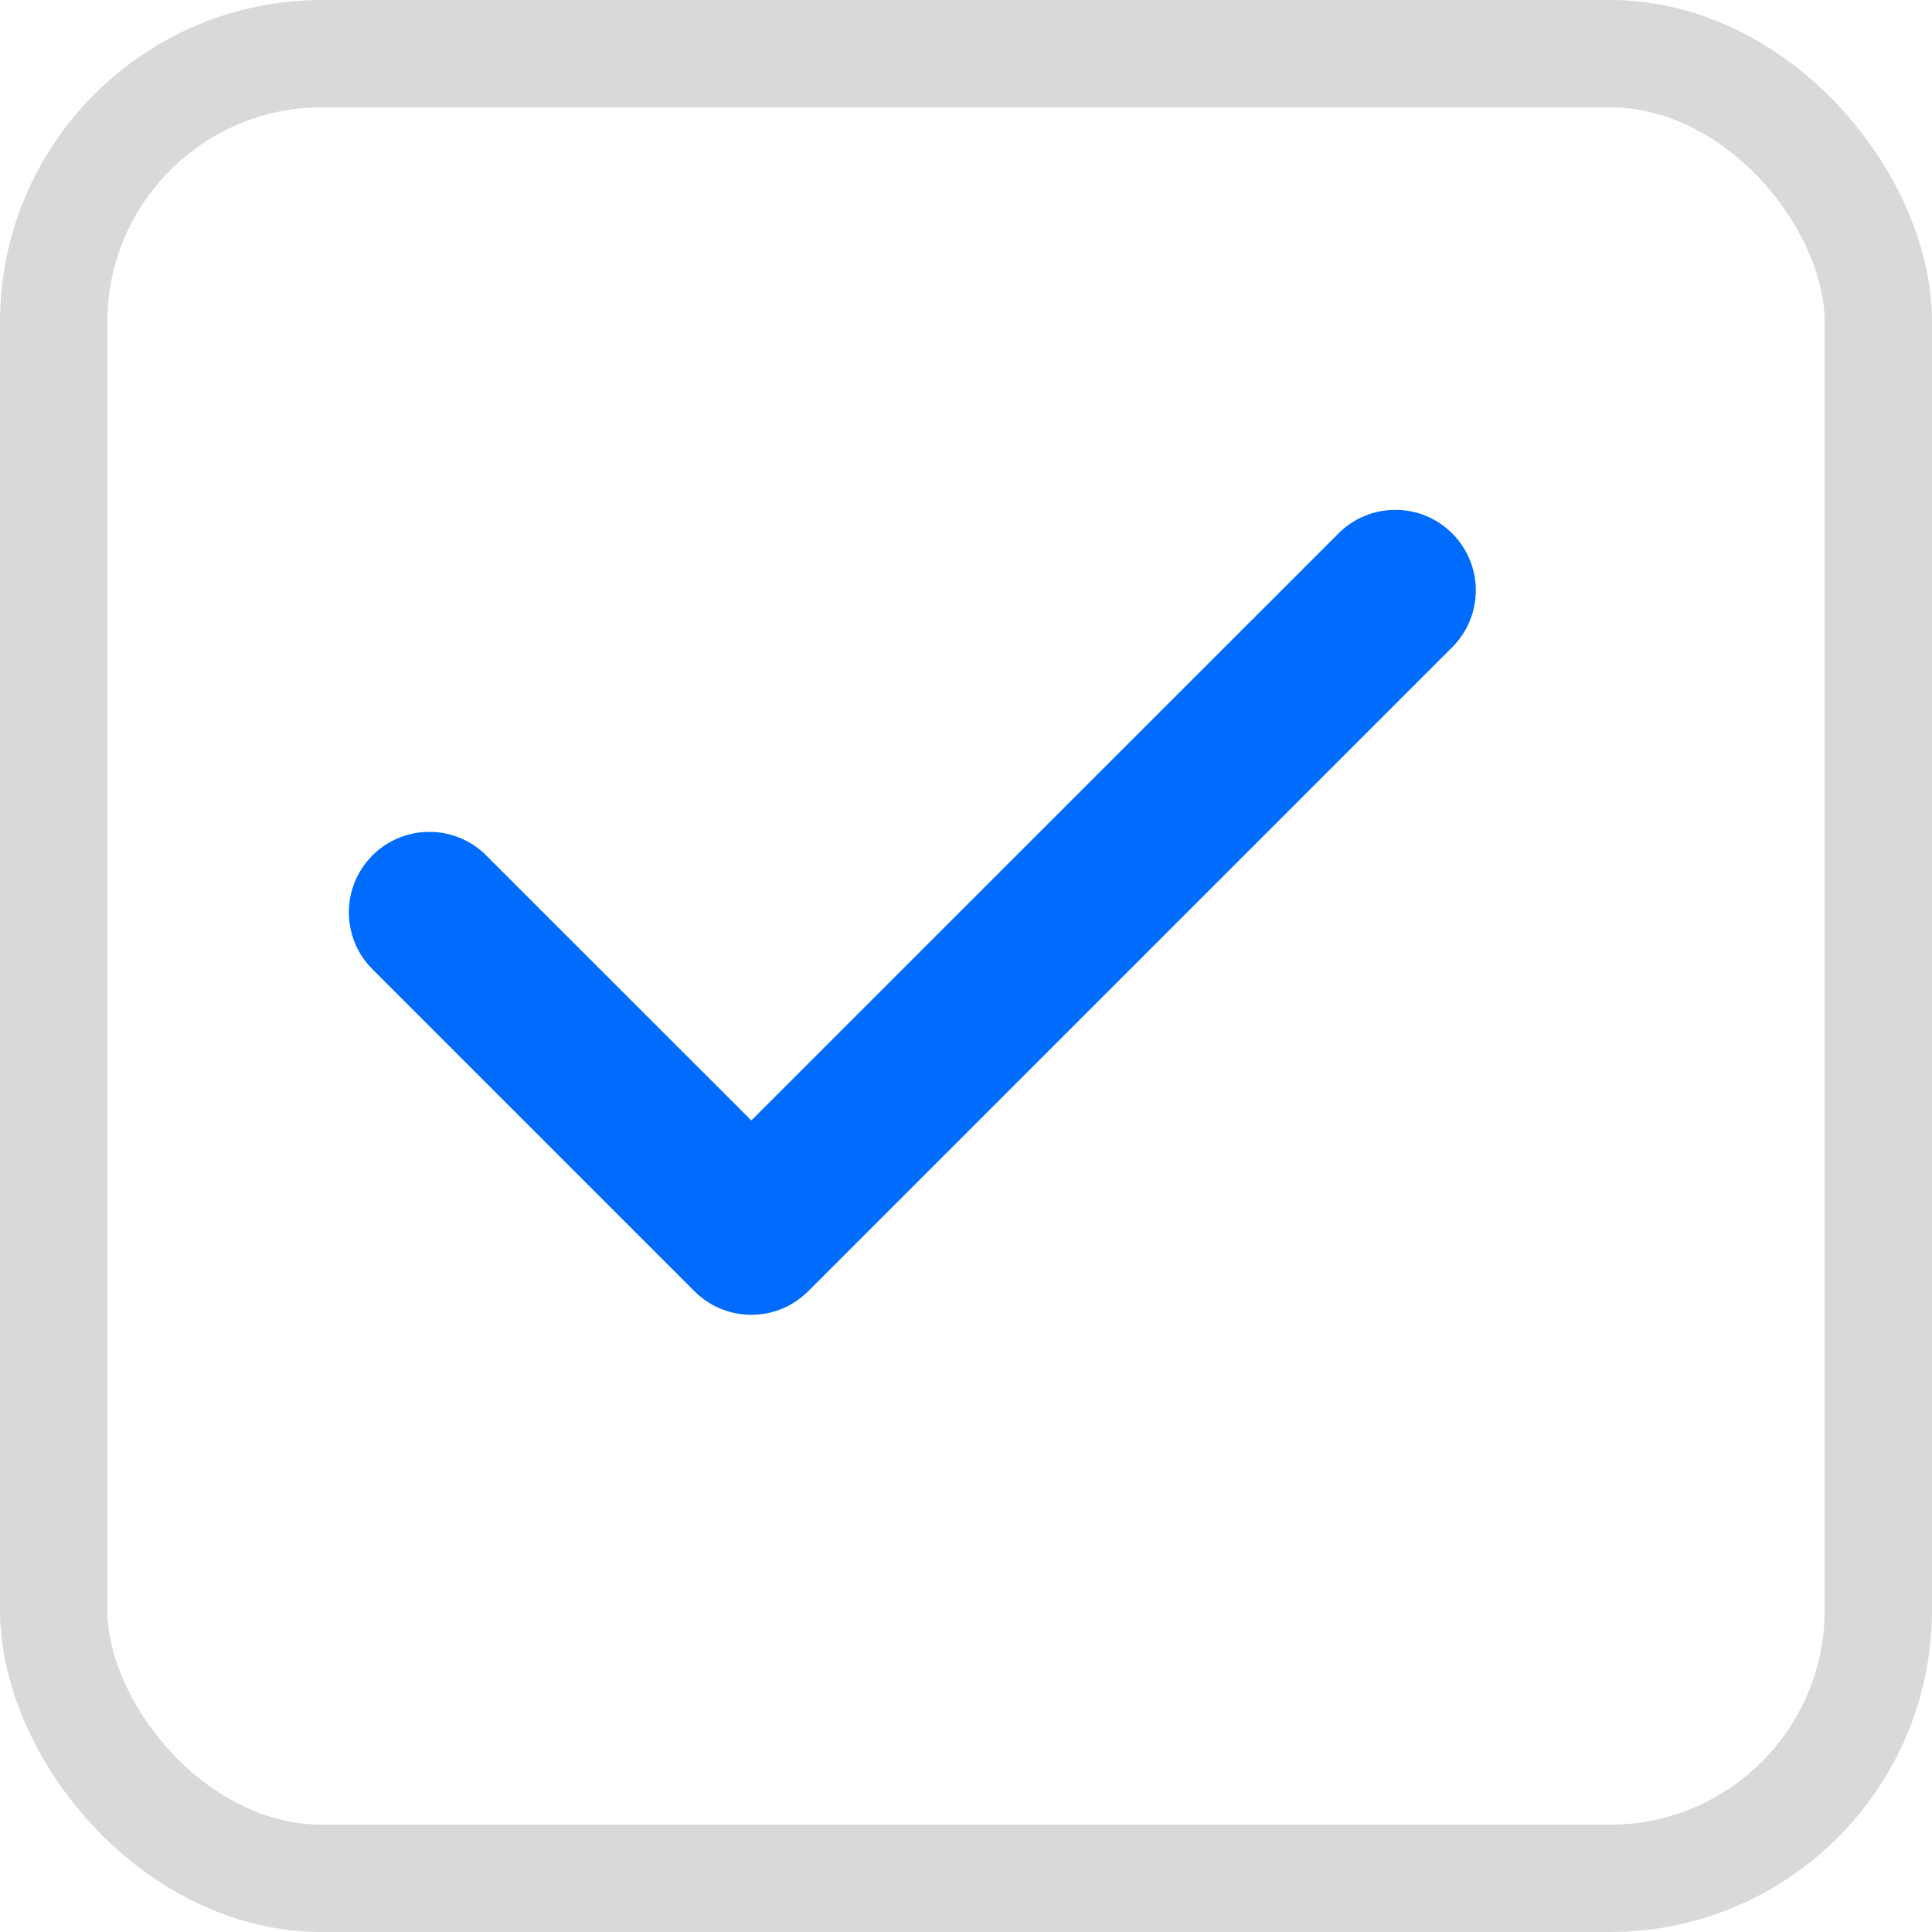 <svg width="18" height="18" viewBox="0 0 18 18" fill="none" xmlns="http://www.w3.org/2000/svg">
<rect x="0.5" y="0.5" width="17" height="17" rx="2.5" stroke="#D9D9D9"/>
<path fill-rule="evenodd" clip-rule="evenodd" d="M13.53 4.97C13.823 5.263 13.823 5.737 13.53 6.03L7.53 12.03C7.237 12.323 6.763 12.323 6.47 12.03L3.47 9.03C3.177 8.737 3.177 8.263 3.47 7.97C3.763 7.677 4.237 7.677 4.53 7.97L7 10.439L12.47 4.97C12.763 4.677 13.238 4.677 13.53 4.97Z" fill="#006CFE"/>
</svg>
